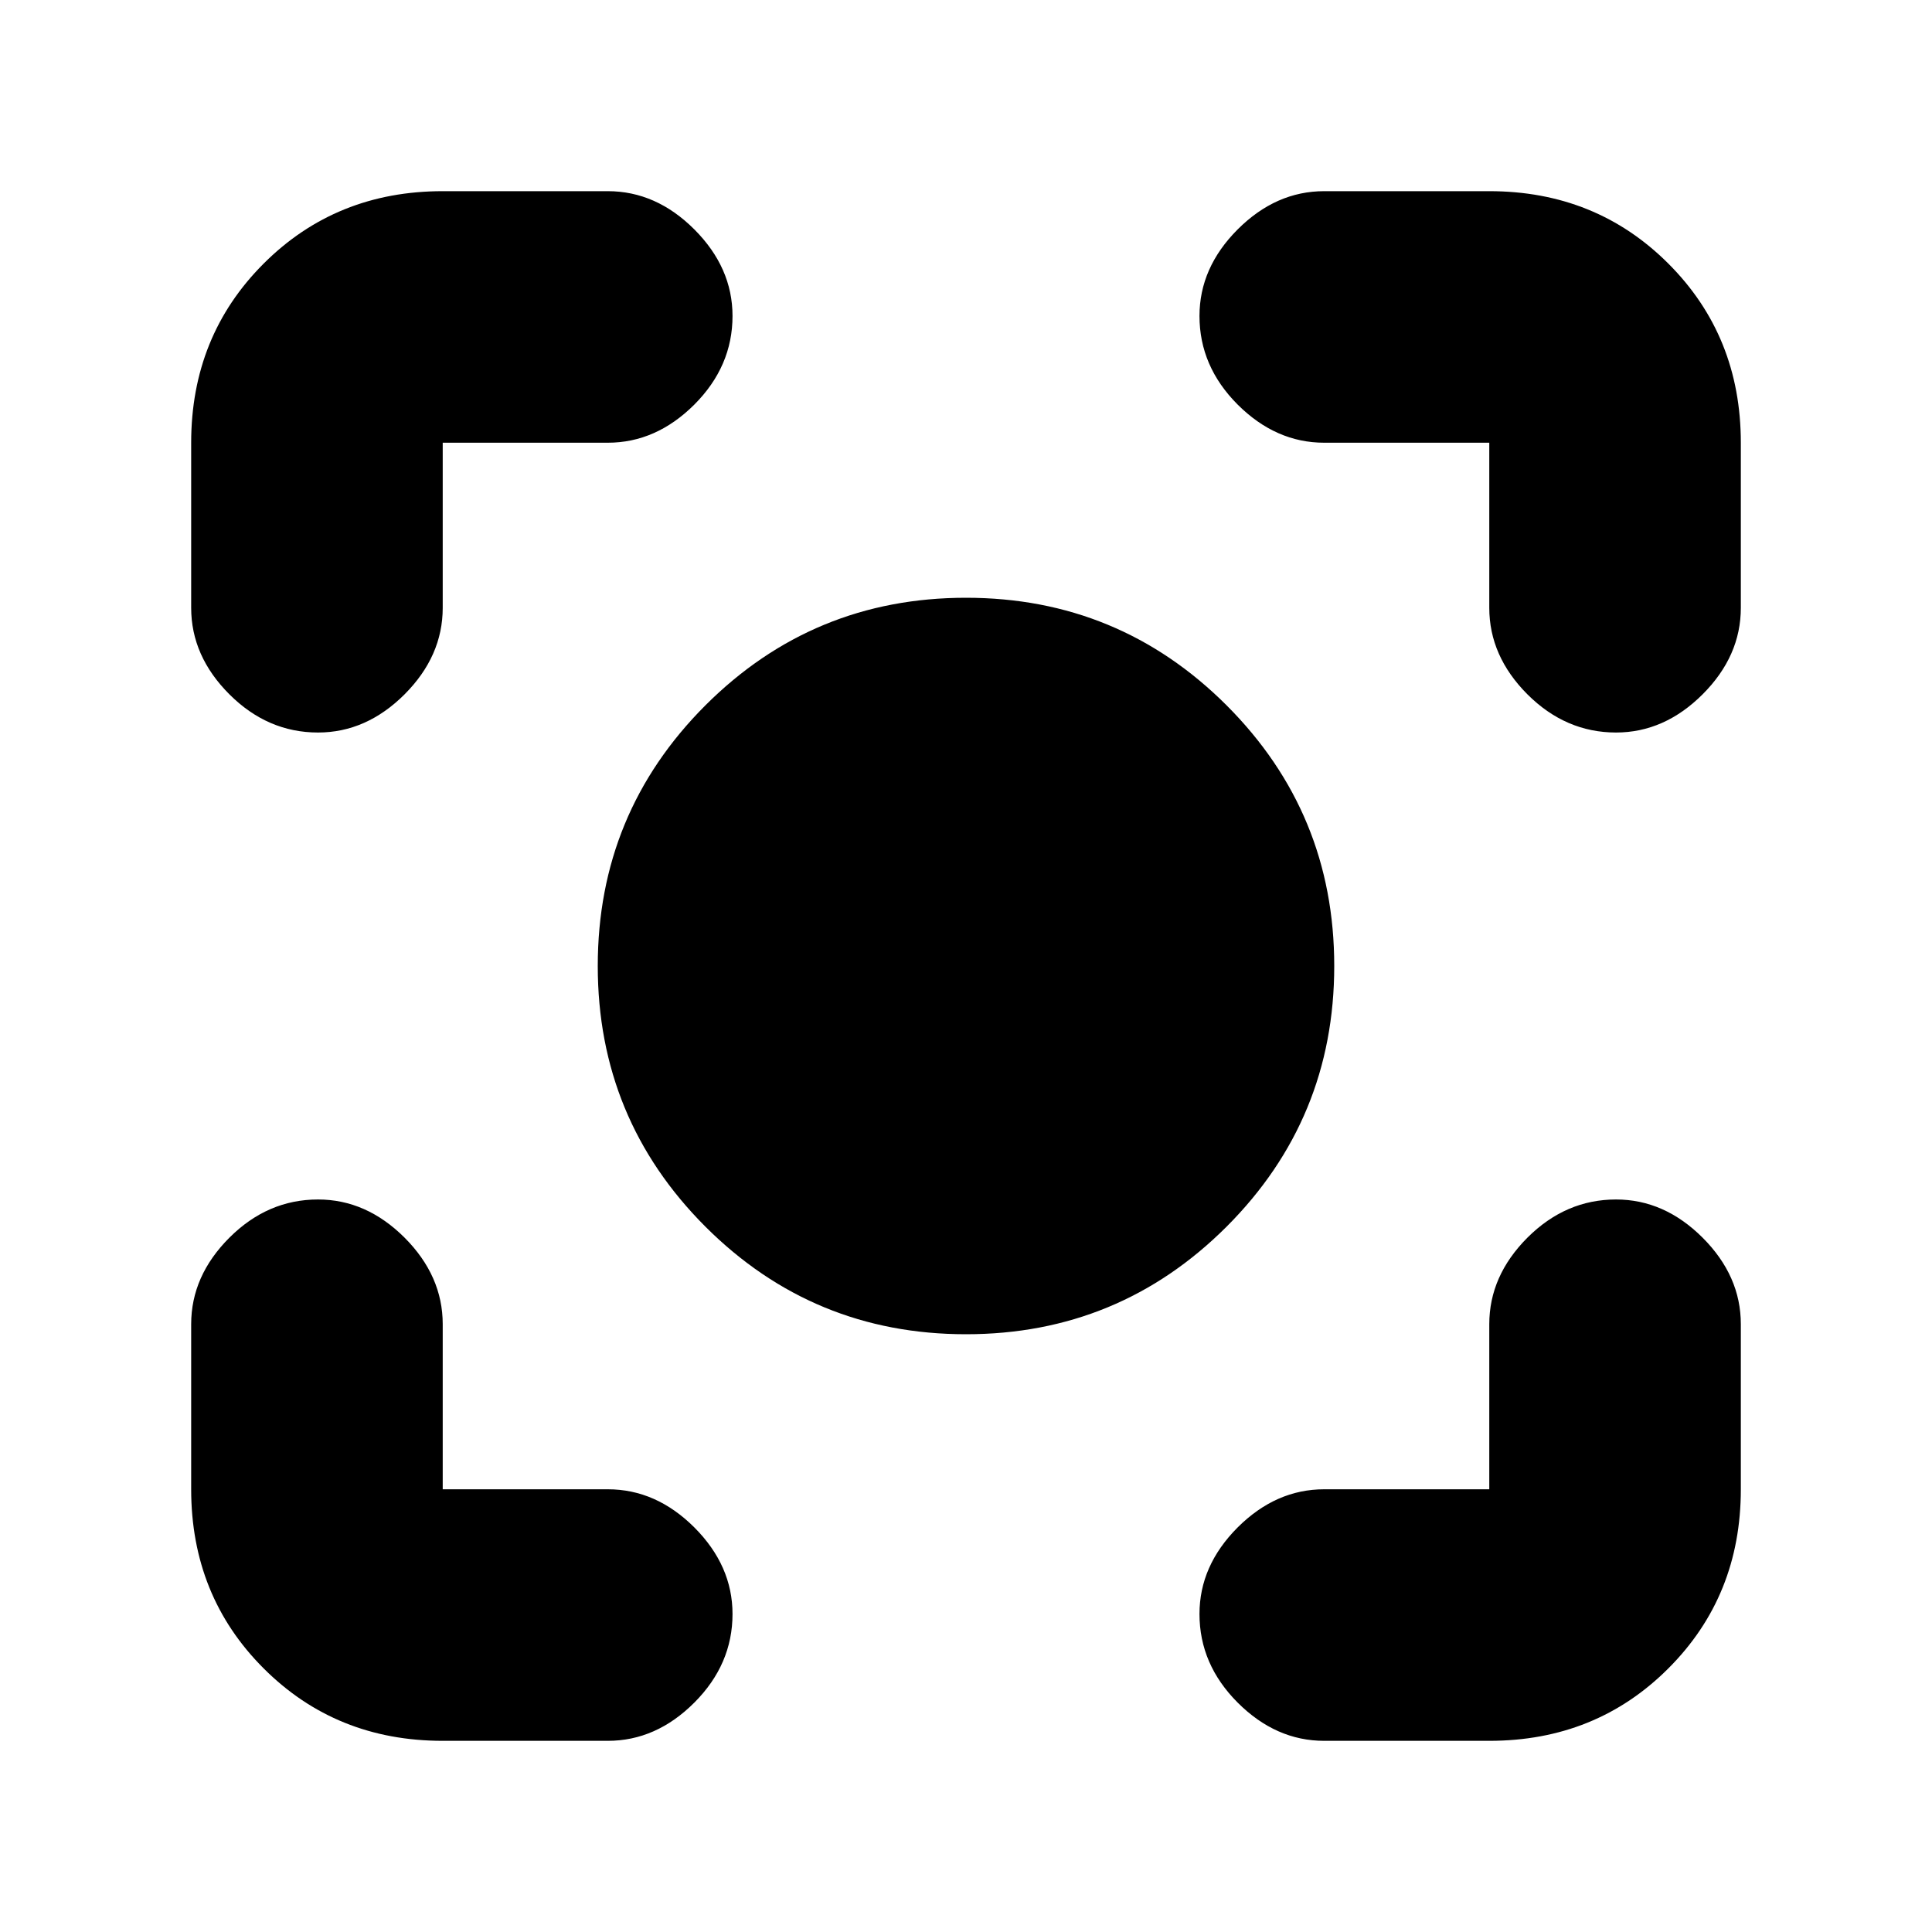 <svg xmlns="http://www.w3.org/2000/svg" height="20" width="20"><path d="M10 13.812Q8.417 13.812 7.302 12.698Q6.188 11.583 6.188 10Q6.188 8.417 7.302 7.302Q8.417 6.188 10 6.188Q11.583 6.188 12.698 7.302Q13.812 8.417 13.812 10Q13.812 11.583 12.698 12.698Q11.583 13.812 10 13.812ZM3.292 7.583Q2.771 7.583 2.375 7.188Q1.979 6.792 1.979 6.292V4.583Q1.979 3.479 2.729 2.729Q3.479 1.979 4.583 1.979H6.292Q6.792 1.979 7.188 2.375Q7.583 2.771 7.583 3.271Q7.583 3.792 7.188 4.188Q6.792 4.583 6.292 4.583H4.583Q4.583 4.583 4.583 4.583Q4.583 4.583 4.583 4.583V6.292Q4.583 6.792 4.188 7.188Q3.792 7.583 3.292 7.583ZM4.583 18.021Q3.479 18.021 2.729 17.271Q1.979 16.521 1.979 15.417V13.708Q1.979 13.208 2.375 12.812Q2.771 12.417 3.292 12.417Q3.792 12.417 4.188 12.812Q4.583 13.208 4.583 13.708V15.417Q4.583 15.417 4.583 15.417Q4.583 15.417 4.583 15.417H6.292Q6.792 15.417 7.188 15.812Q7.583 16.208 7.583 16.708Q7.583 17.229 7.188 17.625Q6.792 18.021 6.292 18.021ZM13.708 18.021Q13.208 18.021 12.812 17.625Q12.417 17.229 12.417 16.708Q12.417 16.208 12.812 15.812Q13.208 15.417 13.708 15.417H15.417Q15.417 15.417 15.417 15.417Q15.417 15.417 15.417 15.417V13.708Q15.417 13.208 15.812 12.812Q16.208 12.417 16.729 12.417Q17.229 12.417 17.625 12.812Q18.021 13.208 18.021 13.708V15.417Q18.021 16.521 17.271 17.271Q16.521 18.021 15.417 18.021ZM16.729 7.583Q16.208 7.583 15.812 7.188Q15.417 6.792 15.417 6.292V4.583Q15.417 4.583 15.417 4.583Q15.417 4.583 15.417 4.583H13.708Q13.208 4.583 12.812 4.188Q12.417 3.792 12.417 3.271Q12.417 2.771 12.812 2.375Q13.208 1.979 13.708 1.979H15.417Q16.521 1.979 17.271 2.729Q18.021 3.479 18.021 4.583V6.292Q18.021 6.792 17.625 7.188Q17.229 7.583 16.729 7.583Z"/></svg>